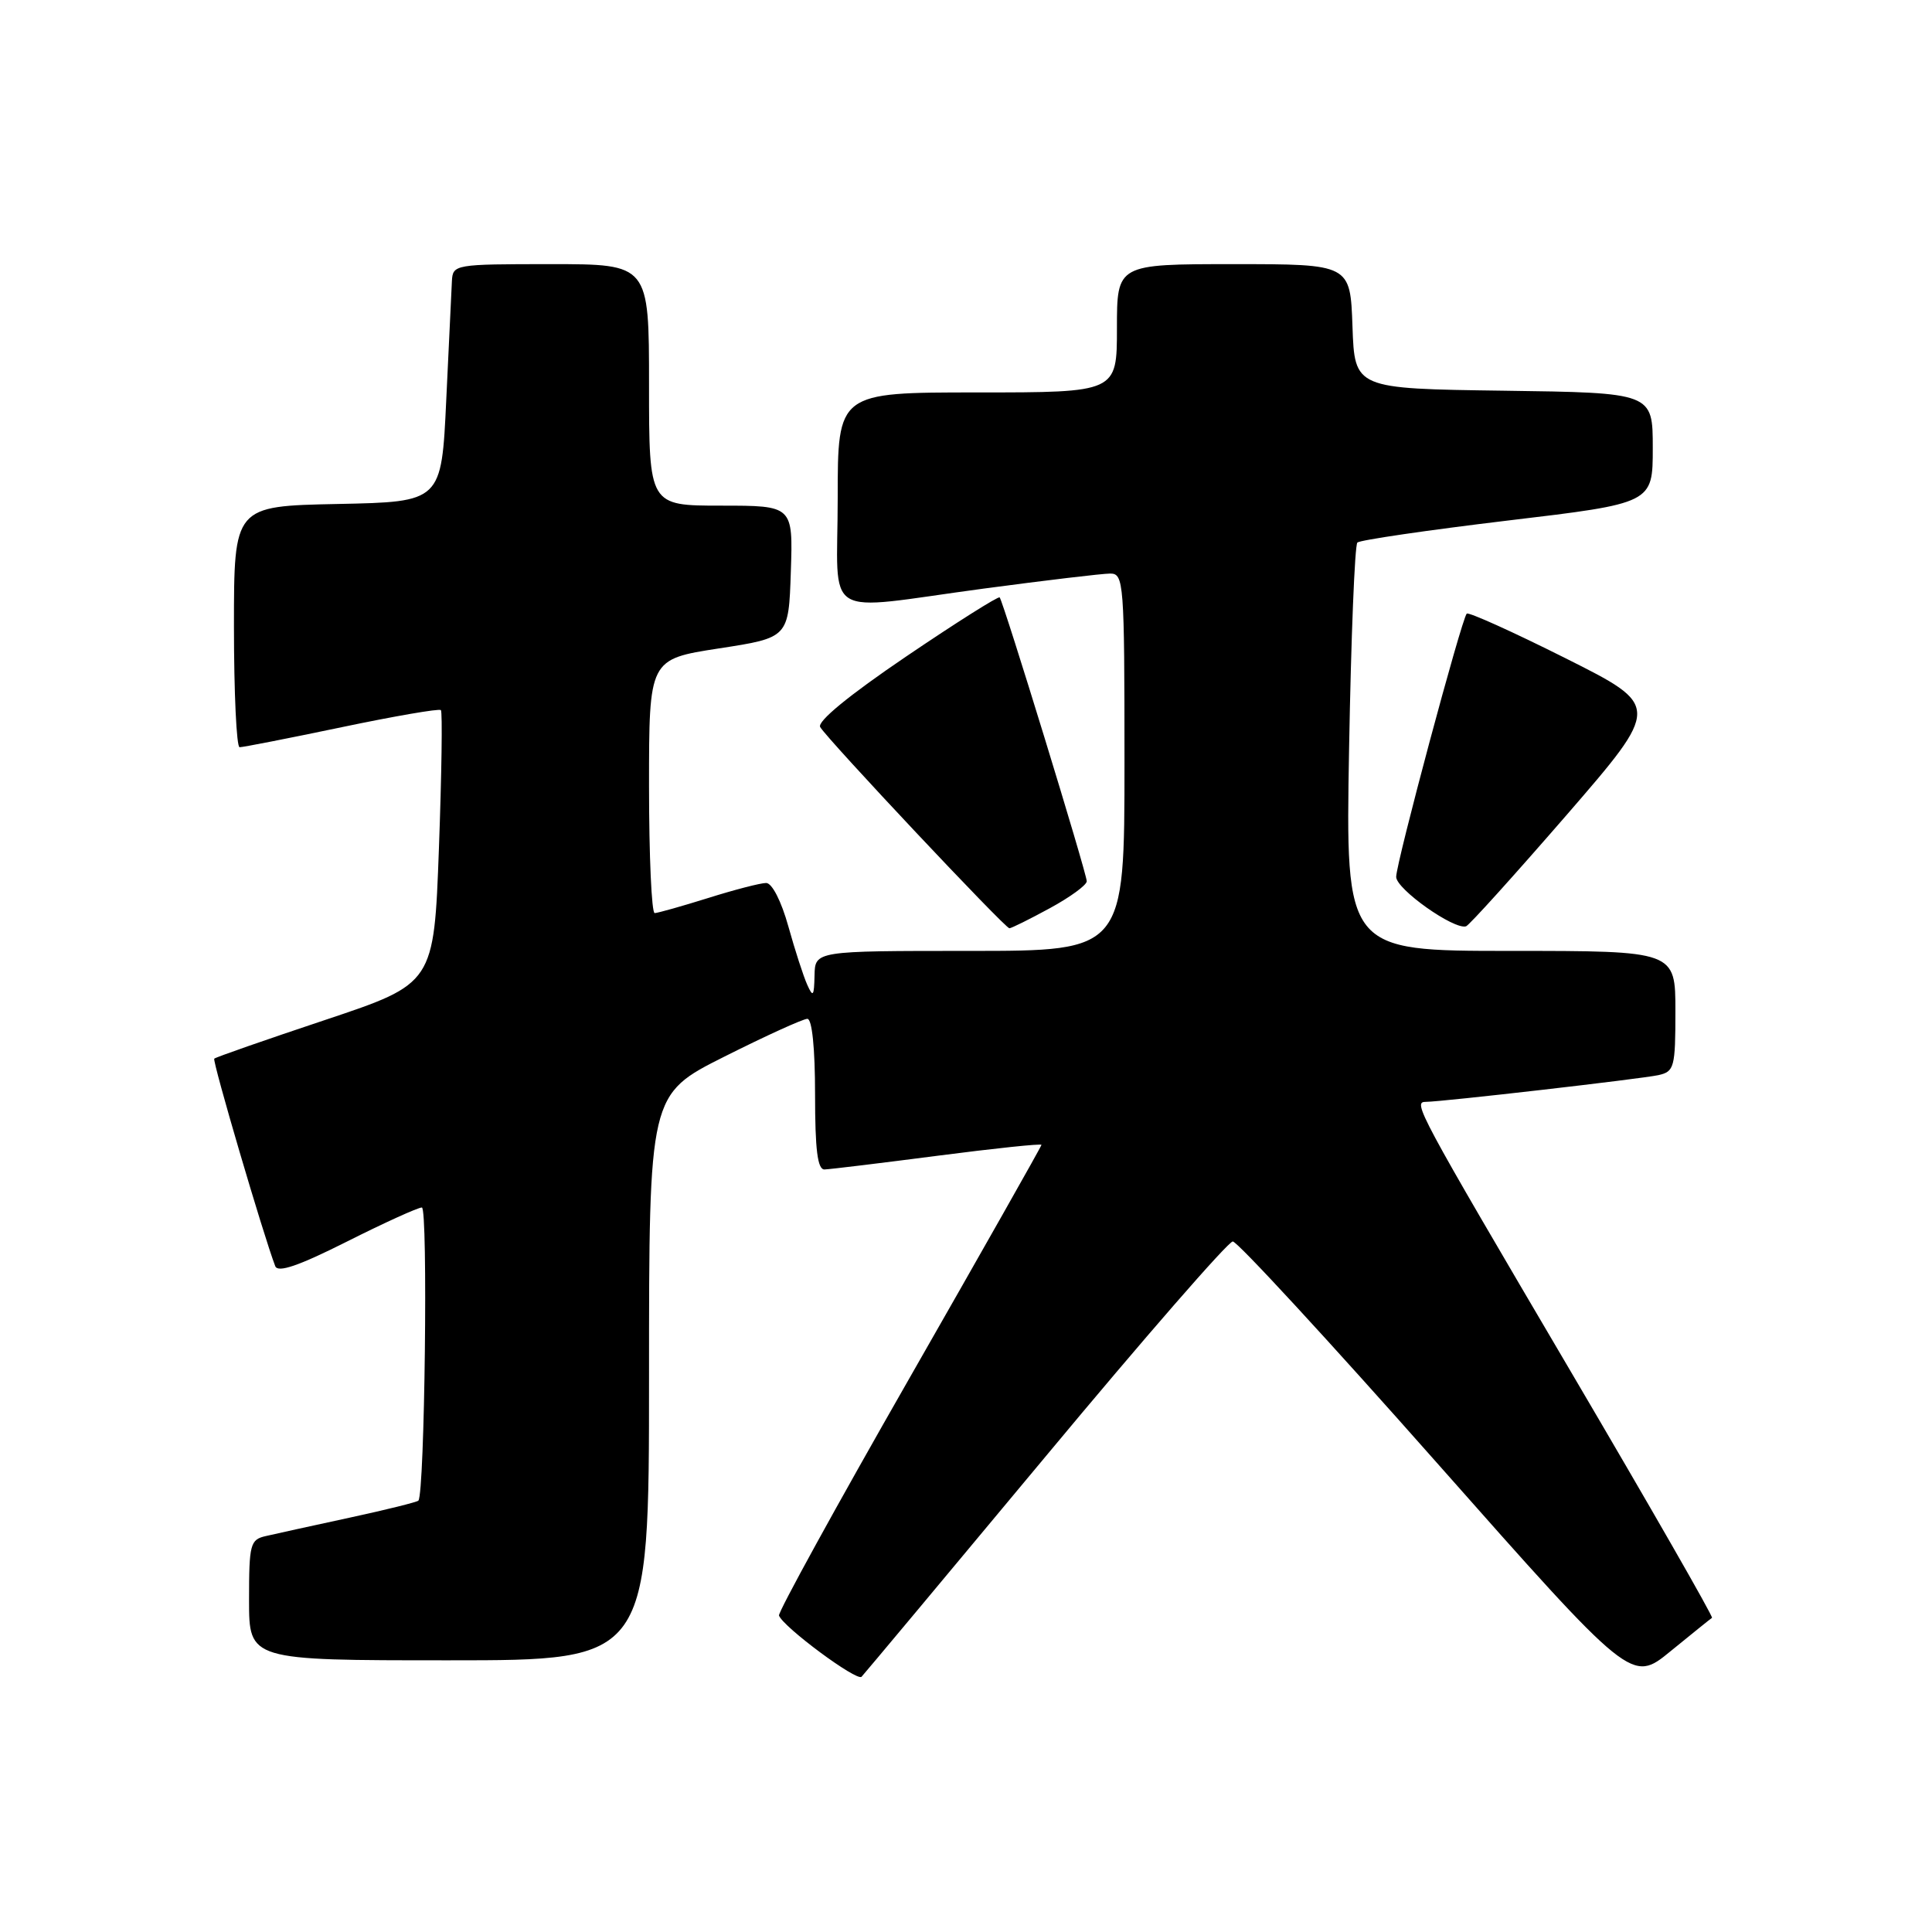 <?xml version="1.0" encoding="UTF-8" standalone="no"?>
<!DOCTYPE svg PUBLIC "-//W3C//DTD SVG 1.1//EN" "http://www.w3.org/Graphics/SVG/1.1/DTD/svg11.dtd" >
<svg xmlns="http://www.w3.org/2000/svg" xmlns:xlink="http://www.w3.org/1999/xlink" version="1.1" viewBox="0 0 256 256">
 <g >
 <path fill="currentColor"
d=" M 138.54 193.00 C 151.58 177.32 162.75 164.50 163.35 164.50 C 163.95 164.50 176.09 177.66 190.33 193.76 C 216.21 223.01 216.21 223.01 221.35 218.80 C 224.18 216.49 226.66 214.49 226.85 214.37 C 227.04 214.24 218.61 199.54 208.11 181.69 C 187.70 146.99 187.17 146.00 188.94 146.00 C 191.04 146.00 217.46 142.96 219.75 142.46 C 221.85 141.99 222.00 141.44 222.00 133.98 C 222.00 126.00 222.00 126.00 200.15 126.00 C 178.29 126.00 178.29 126.00 178.76 99.25 C 179.02 84.54 179.51 72.23 179.86 71.89 C 180.21 71.56 189.16 70.25 199.75 68.98 C 219.00 66.69 219.00 66.69 219.00 59.36 C 219.00 52.04 219.00 52.04 199.25 51.77 C 179.50 51.50 179.50 51.50 179.21 43.25 C 178.92 35.00 178.92 35.00 163.46 35.00 C 148.00 35.00 148.00 35.00 148.00 43.50 C 148.00 52.00 148.00 52.00 129.50 52.00 C 111.00 52.00 111.00 52.00 111.00 66.00 C 111.00 82.46 108.51 80.92 130.36 77.99 C 138.53 76.90 146.07 76.00 147.11 76.00 C 148.91 76.00 149.00 77.15 149.00 101.00 C 149.00 126.00 149.00 126.00 128.50 126.00 C 108.00 126.00 108.00 126.00 107.93 129.25 C 107.87 132.01 107.73 132.20 106.97 130.50 C 106.47 129.40 105.34 125.91 104.46 122.75 C 103.53 119.41 102.30 117.00 101.52 117.00 C 100.78 117.00 97.33 117.89 93.84 118.99 C 90.35 120.08 87.16 120.98 86.75 120.99 C 86.34 120.99 86.00 113.43 86.00 104.17 C 86.00 87.35 86.00 87.35 95.25 85.92 C 104.50 84.50 104.50 84.50 104.79 75.75 C 105.08 67.00 105.08 67.00 95.54 67.00 C 86.00 67.00 86.00 67.00 86.00 51.00 C 86.00 35.00 86.00 35.00 73.00 35.00 C 60.22 35.00 60.00 35.04 59.88 37.25 C 59.82 38.49 59.48 45.58 59.13 53.00 C 58.50 66.50 58.50 66.50 44.75 66.78 C 31.00 67.06 31.00 67.06 31.00 83.03 C 31.00 91.81 31.34 99.01 31.75 99.01 C 32.16 99.02 38.24 97.83 45.26 96.36 C 52.27 94.89 58.20 93.87 58.42 94.09 C 58.64 94.32 58.52 102.56 58.16 112.41 C 57.50 130.33 57.50 130.33 43.11 135.14 C 35.20 137.78 28.57 140.09 28.39 140.28 C 28.11 140.56 34.90 163.68 36.47 167.77 C 36.81 168.68 39.56 167.74 45.96 164.52 C 50.91 162.03 55.38 160.00 55.90 160.00 C 56.73 160.00 56.28 197.86 55.44 198.84 C 55.28 199.03 51.18 200.05 46.32 201.10 C 41.47 202.15 36.49 203.24 35.25 203.53 C 33.15 204.00 33.00 204.56 33.00 212.02 C 33.00 220.00 33.00 220.00 59.50 220.00 C 86.00 220.00 86.00 220.00 86.00 182.51 C 86.00 145.02 86.00 145.02 95.98 140.01 C 101.47 137.25 106.42 135.00 106.98 135.00 C 107.60 135.00 108.00 138.88 108.00 145.00 C 108.00 152.35 108.33 154.99 109.25 154.96 C 109.94 154.94 116.69 154.12 124.25 153.14 C 131.81 152.16 138.00 151.51 138.00 151.70 C 138.00 151.88 130.11 165.82 120.47 182.68 C 110.83 199.53 103.07 213.66 103.22 214.07 C 103.80 215.61 113.53 222.82 114.16 222.18 C 114.52 221.80 125.49 208.68 138.54 193.00 Z  M 139.11 120.34 C 141.80 118.88 144.00 117.27 144.00 116.77 C 144.00 115.72 132.94 79.68 132.46 79.16 C 132.29 78.97 126.71 82.49 120.07 86.99 C 112.47 92.14 108.25 95.61 108.68 96.34 C 109.65 97.99 133.17 123.00 133.75 123.00 C 134.01 123.00 136.43 121.80 139.11 120.34 Z  M 207.55 108.03 C 220.08 93.56 220.08 93.56 207.44 87.22 C 200.48 83.73 194.59 81.07 194.35 81.31 C 193.67 82.00 185.01 114.30 185.00 116.19 C 185.00 117.81 192.68 123.24 194.26 122.74 C 194.67 122.61 200.65 115.98 207.55 108.03 Z "/>
</g>
</svg>